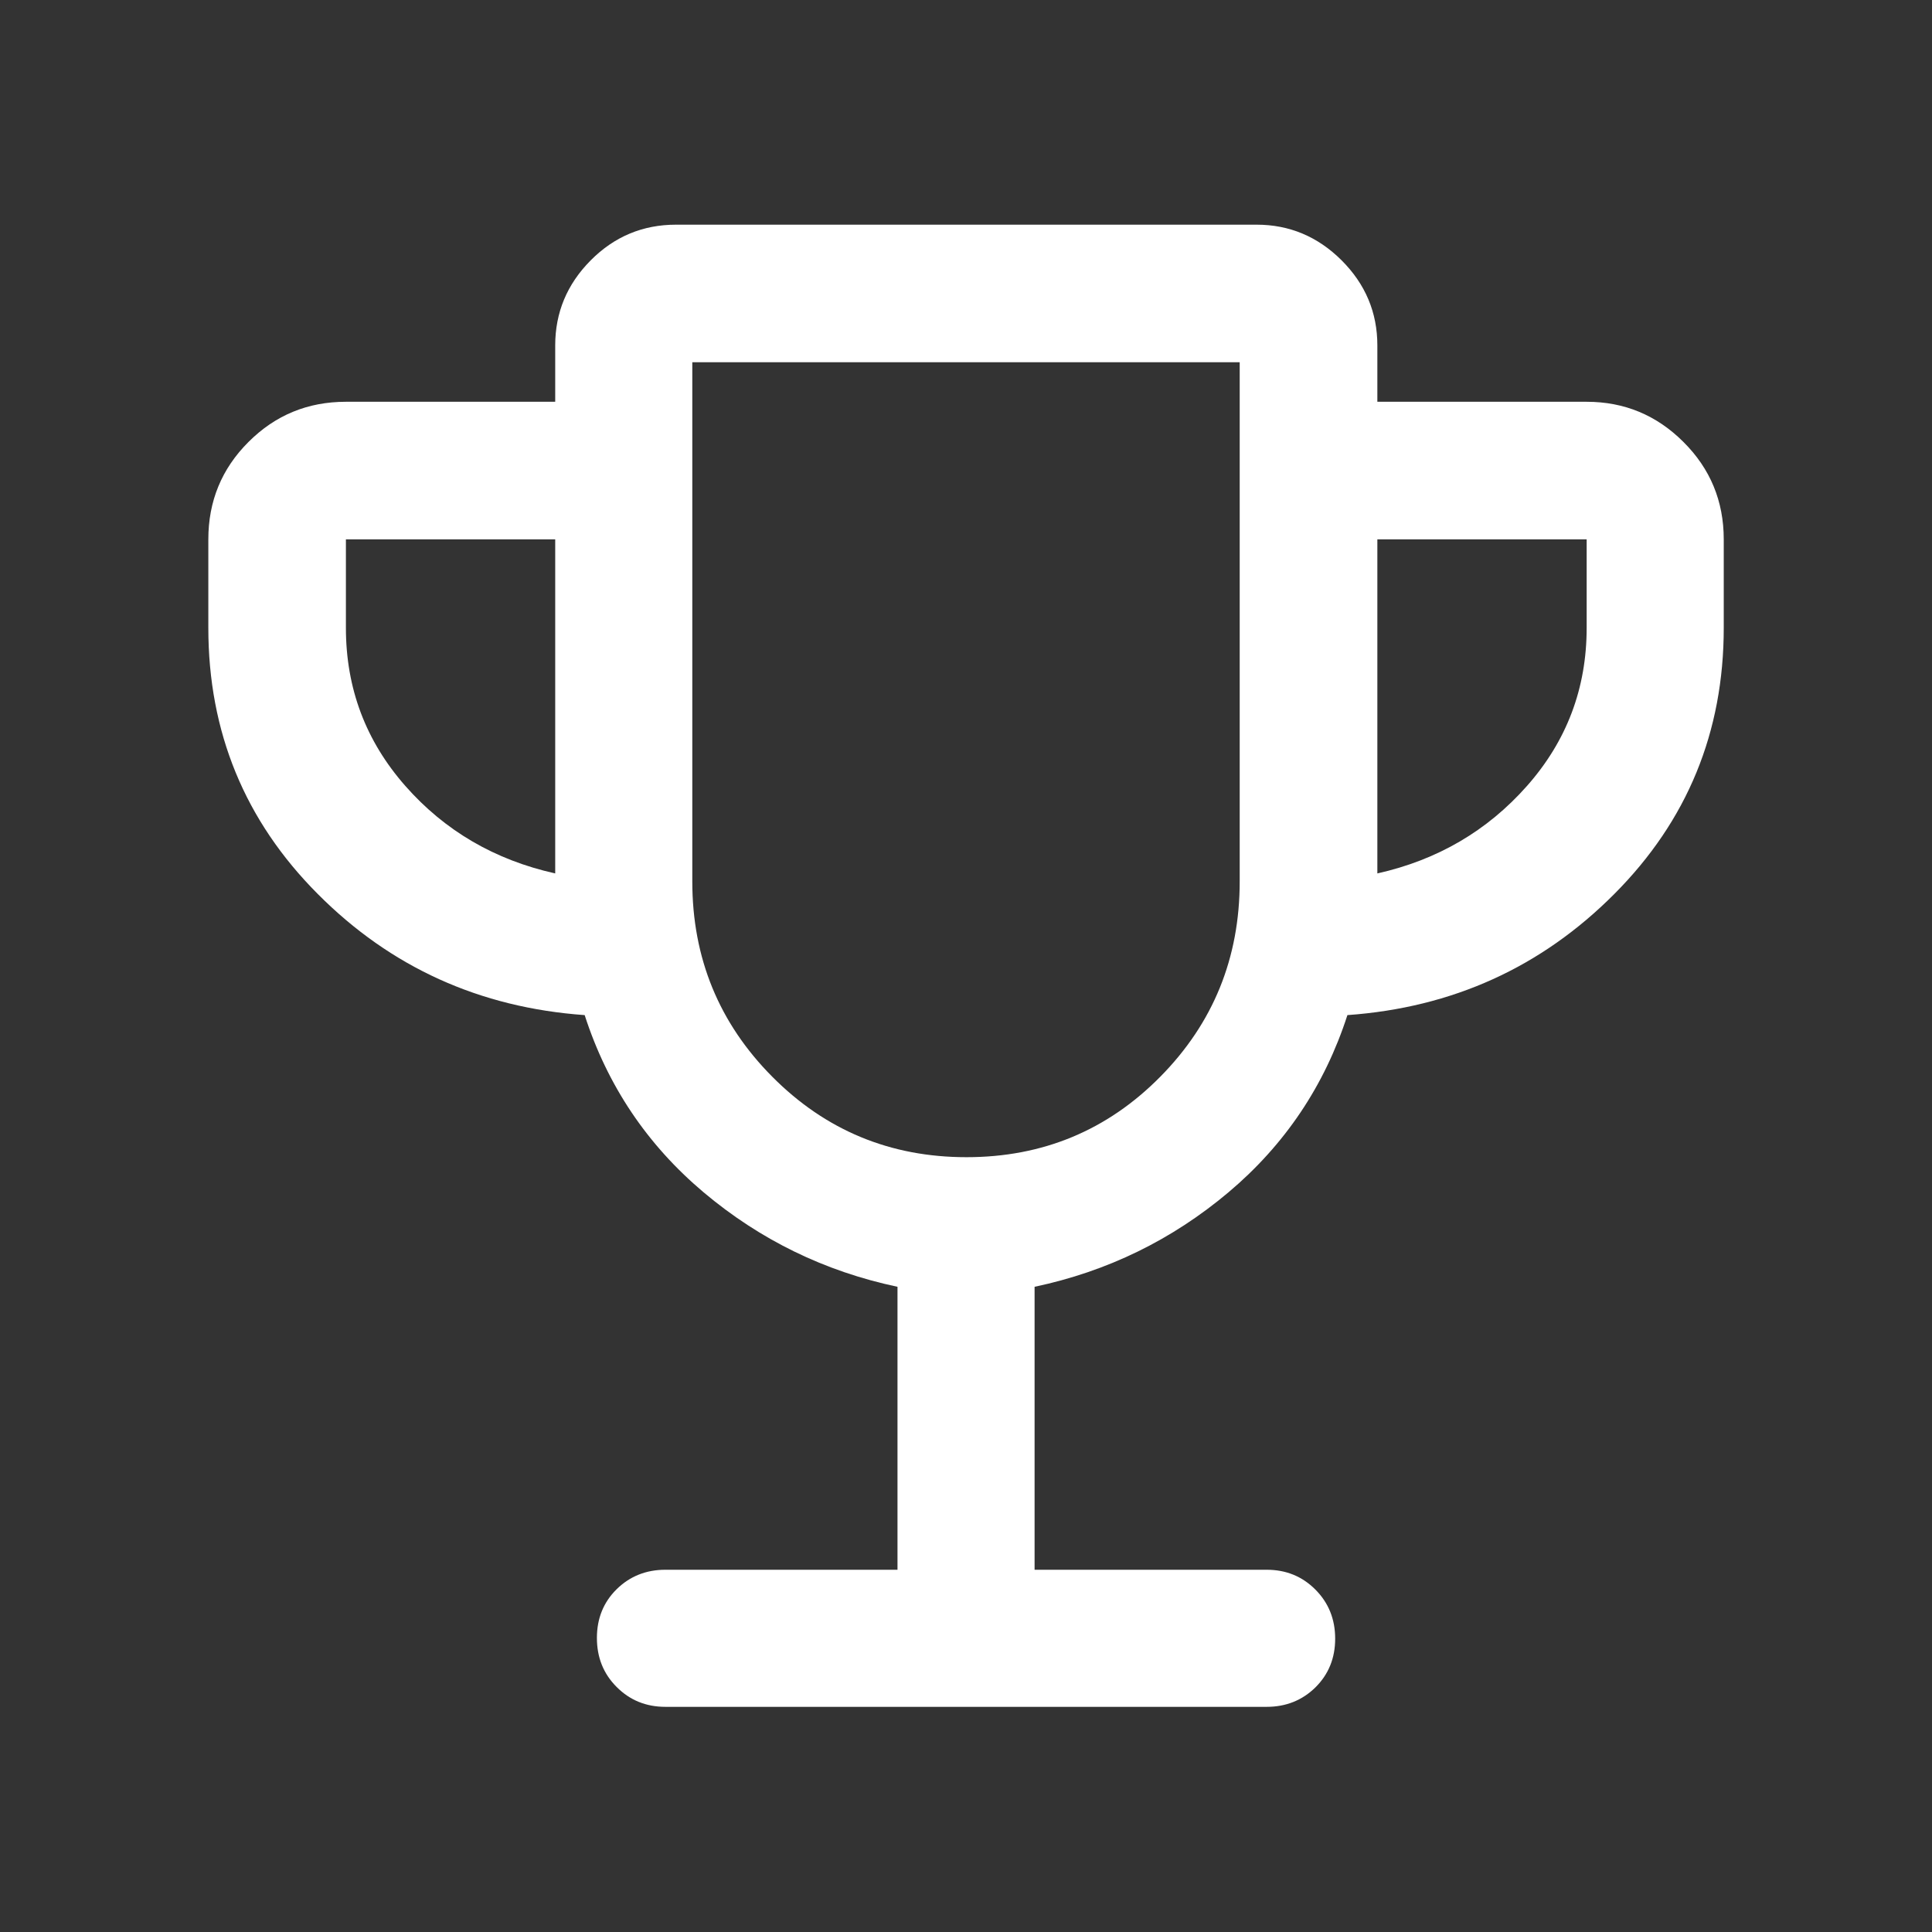 <svg width="24" height="24" viewBox="0 0 24 24" fill="none" xmlns="http://www.w3.org/2000/svg">
<rect x="0" y="0" width="24" height="24" fill="#333333" stroke="none"/>
<path d="M11.149 19.5V15.985C10.245 15.794 9.442 15.402 8.74 14.811C8.038 14.219 7.546 13.486 7.263 12.61C5.958 12.517 4.852 12.015 3.947 11.105C3.041 10.196 2.588 9.094 2.588 7.8V6.7C2.588 6.226 2.754 5.822 3.087 5.49C3.42 5.157 3.823 4.991 4.297 4.991H6.897V4.291C6.897 3.882 7.044 3.53 7.338 3.234C7.631 2.939 7.985 2.791 8.397 2.791H15.61C16.018 2.791 16.37 2.939 16.666 3.234C16.962 3.53 17.11 3.882 17.11 4.291V4.991H19.71C20.178 4.991 20.579 5.157 20.912 5.49C21.246 5.822 21.413 6.226 21.413 6.7V7.8C21.413 9.094 20.96 10.196 20.054 11.105C19.148 12.015 18.043 12.517 16.738 12.61C16.455 13.486 15.963 14.219 15.261 14.811C14.559 15.402 13.756 15.794 12.852 15.985V19.5H15.735C15.975 19.5 16.177 19.582 16.341 19.747C16.504 19.911 16.586 20.114 16.586 20.356C16.586 20.598 16.504 20.799 16.341 20.961C16.177 21.122 15.975 21.203 15.735 21.203H8.266C8.026 21.203 7.824 21.121 7.66 20.956C7.496 20.792 7.415 20.589 7.415 20.347C7.415 20.106 7.496 19.904 7.66 19.742C7.824 19.581 8.026 19.5 8.266 19.5H11.149ZM6.897 10.85V6.7H4.297V7.8C4.297 8.55 4.543 9.204 5.035 9.763C5.526 10.321 6.147 10.683 6.897 10.85ZM12.006 14.375C12.952 14.375 13.755 14.042 14.413 13.376C15.071 12.71 15.4 11.901 15.4 10.95V4.5H8.6V10.95C8.6 11.901 8.932 12.71 9.594 13.376C10.256 14.042 11.06 14.375 12.006 14.375ZM17.11 10.85C17.856 10.683 18.476 10.321 18.969 9.763C19.463 9.204 19.71 8.55 19.71 7.8V6.7H17.11V10.85Z" fill="white"/>
</svg>
